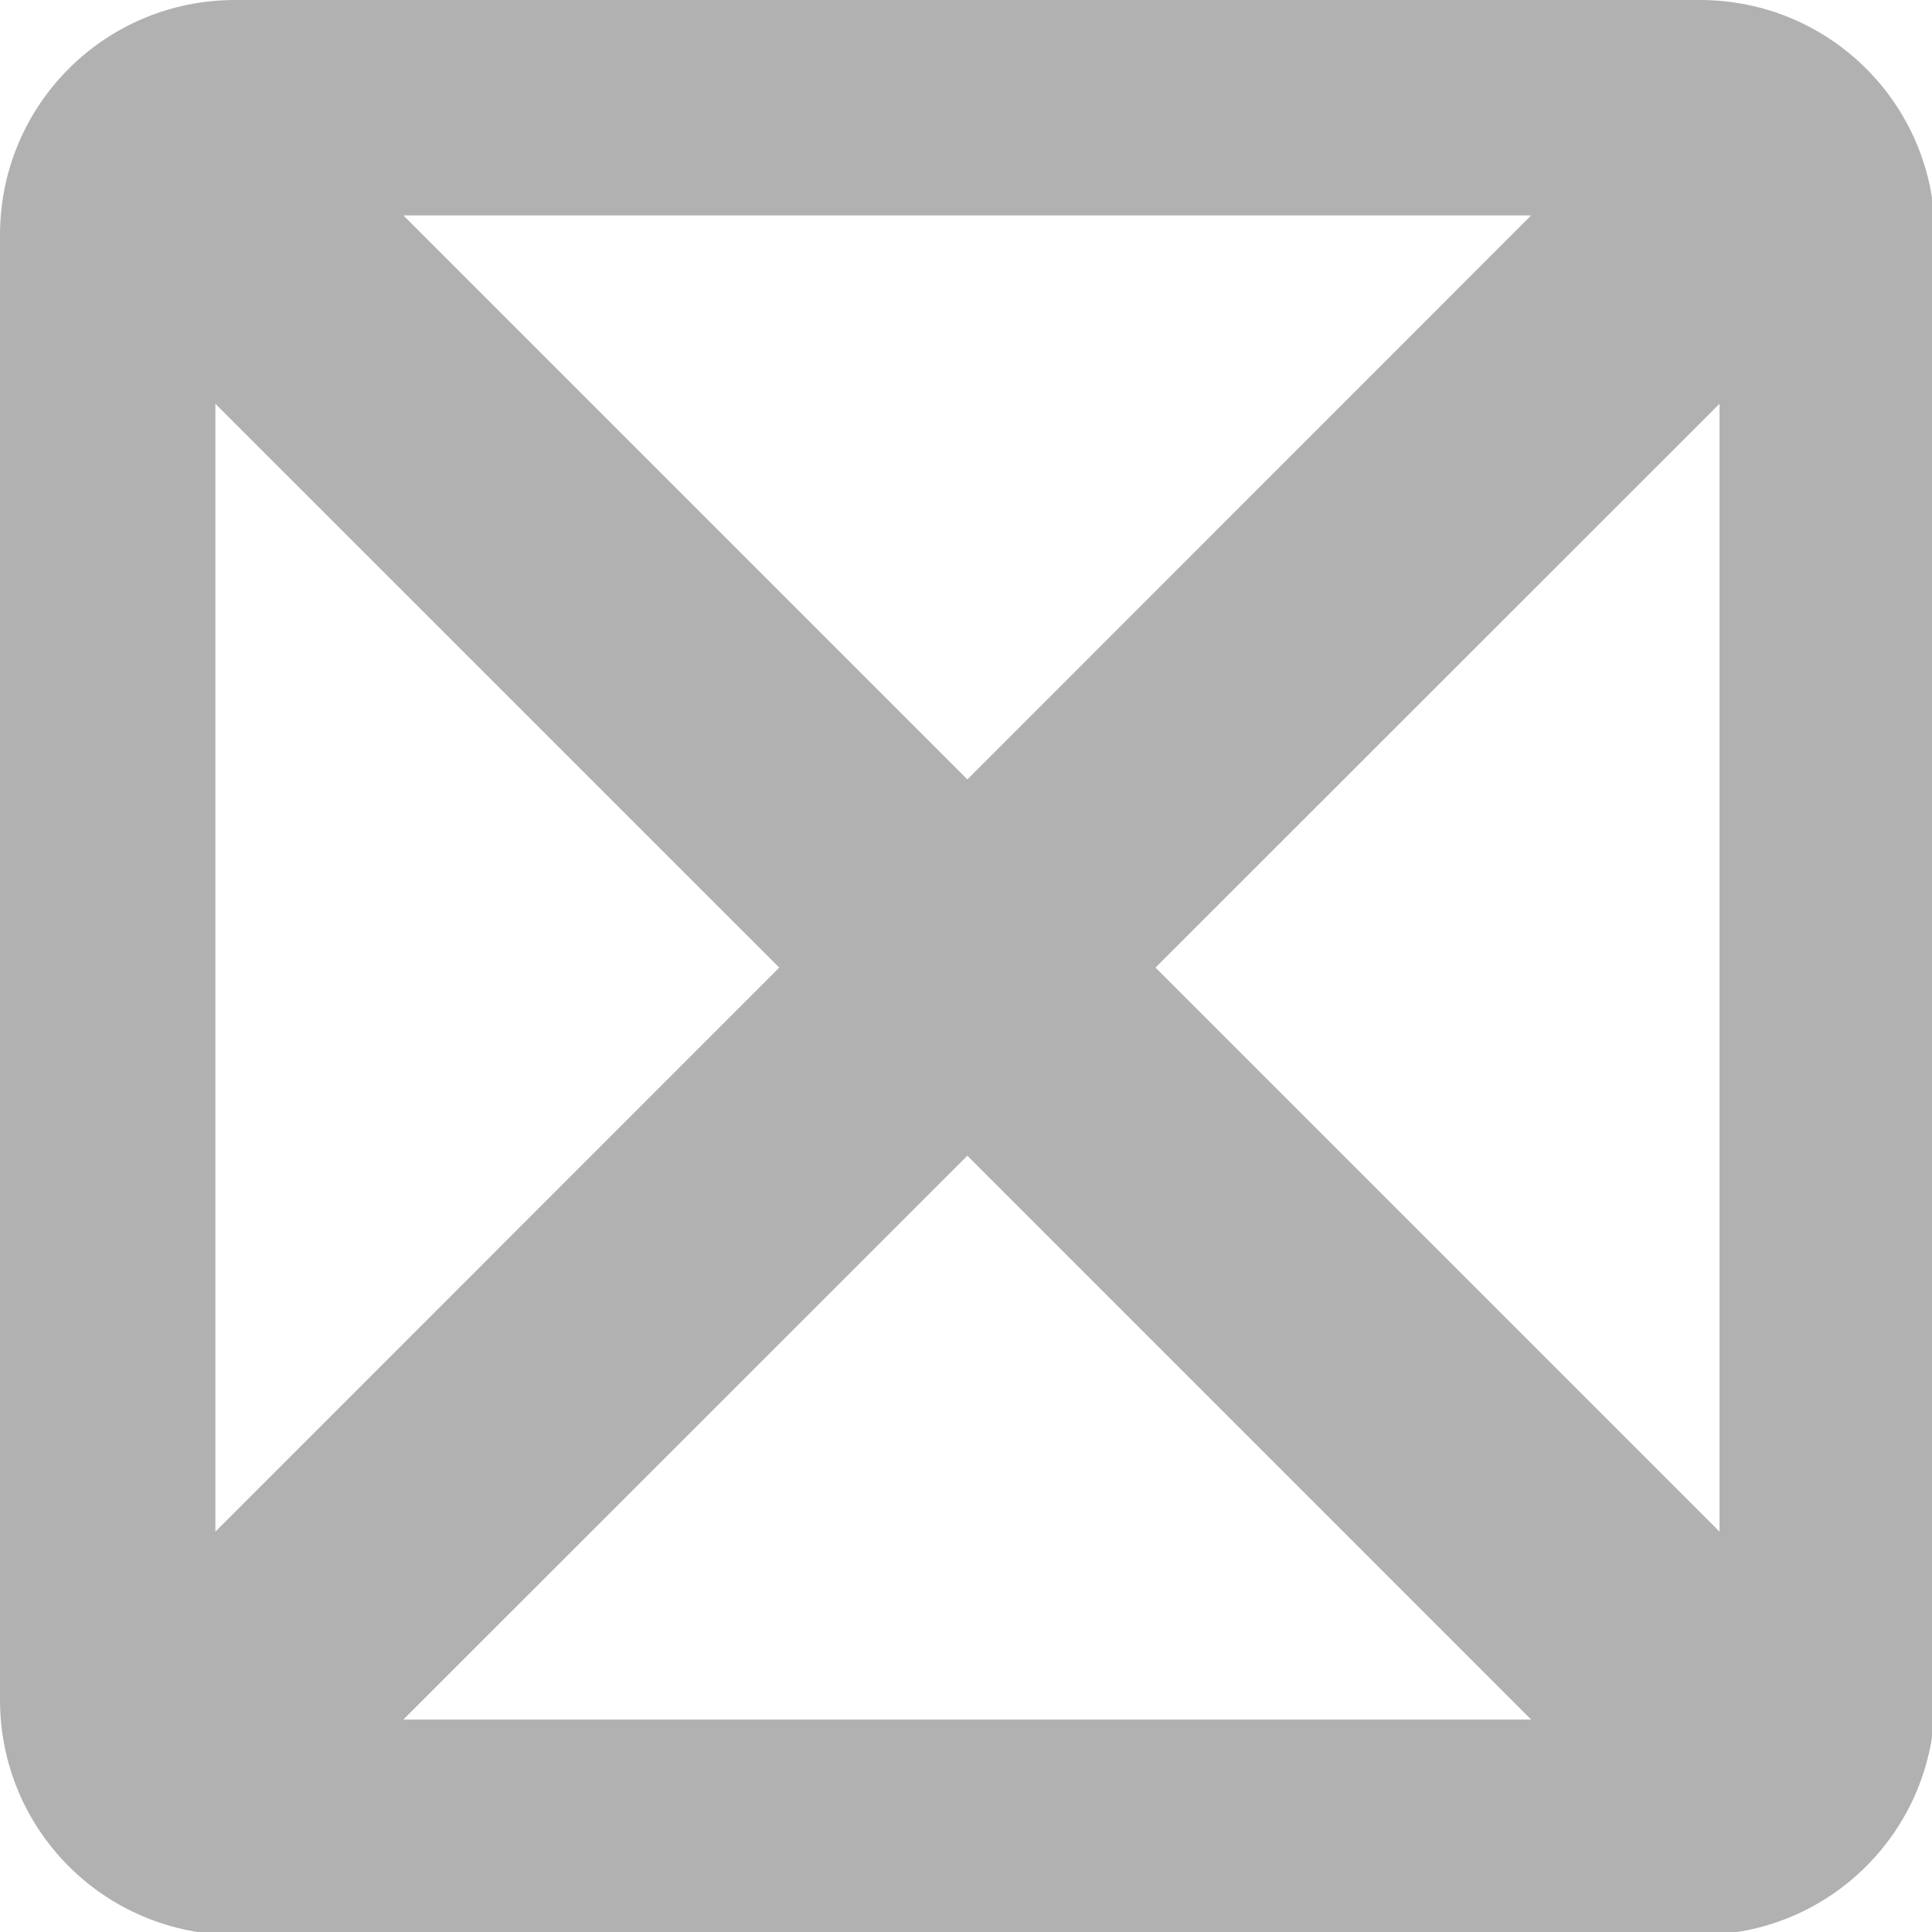 <?xml version="1.0" encoding="UTF-8" standalone="no"?>
<svg
   xmlns:dc="http://purl.org/dc/elements/1.1/"
   xmlns:cc="http://creativecommons.org/ns#"
   xmlns:rdf="http://www.w3.org/1999/02/22-rdf-syntax-ns#"
   xmlns:svg="http://www.w3.org/2000/svg"
   xmlns="http://www.w3.org/2000/svg"
   xmlns:sodipodi="http://sodipodi.sourceforge.net/DTD/sodipodi-0.dtd"
   xmlns:inkscape="http://www.inkscape.org/namespaces/inkscape"
   width="32"
   height="32"
   viewBox="0 0 8.467 8.467"
   version="1.1"
   id="svg8"
   inkscape:version="1.0.2-2 (e86c870879, 2021-01-15)"
   sodipodi:docname="wireframe.svg"
   inkscape:export-filename="D:\DEV_SRC\RxOT\DuAEF_Dugr\icons\w16\w16_no_frame.png"
   inkscape:export-xdpi="48.000004"
   inkscape:export-ydpi="48.000004">
  <defs
     id="defs2">
    <marker
       style="overflow:visible"
       id="Arrow1Lstart"
       refX="0.0"
       refY="0.0"
       orient="auto"
       inkscape:stockid="Arrow1Lstart"
       inkscape:isstock="true">
      <path
         transform="scale(0.8) translate(12.5,0)"
         style="fill-rule:evenodd;stroke:#000000;stroke-width:1.0pt"
         d="M 0.0,0.0 L 5.0,-5.0 L -12.5,0.0 L 5.0,5.0 L 0.0,0.0 z "
         id="path850" />
    </marker>
  </defs>
  <sodipodi:namedview
     id="base"
     pagecolor="#ffffff"
     bordercolor="#666666"
     borderopacity="1.0"
     inkscape:pageopacity="0.0"
     inkscape:pageshadow="2"
     inkscape:zoom="16"
     inkscape:cx="0.8076338"
     inkscape:cy="11.96609"
     inkscape:document-units="mm"
     inkscape:current-layer="layer1"
     showgrid="false"
     units="px"
     inkscape:window-width="3440"
     inkscape:window-height="1417"
     inkscape:window-x="1915"
     inkscape:window-y="-8"
     inkscape:window-maximized="1"
     inkscape:document-rotation="0">
    <sodipodi:guide
       position="8.467,0"
       orientation="-32,0"
       id="guide854"
       inkscape:locked="false" />
    <sodipodi:guide
       position="8.467,8.467"
       orientation="0,-32"
       id="guide856"
       inkscape:locked="false" />
    <sodipodi:guide
       position="0,8.467"
       orientation="32,0"
       id="guide858"
       inkscape:locked="false" />
  </sodipodi:namedview>
  <g
     inkscape:label="Layer 1"
     inkscape:groupmode="layer"
     id="layer1"
     transform="translate(0,-288.533)">
    <path
       id="rect1133"
       style="fill:#b1b1b1;fill-opacity:1;stroke:none;stroke-width:3.345;stroke-linecap:butt;stroke-linejoin:miter;stroke-miterlimit:4;stroke-dasharray:none;stroke-dashoffset:0;stroke-opacity:1"
       d="M 3.889,0 C 1.734,0 0,1.734 0,3.889 V 28.111 C 0,30.266 1.734,32 3.889,32 H 28.111 C 30.266,32 32,30.266 32,28.111 V 3.889 C 32,1.734 30.266,0 28.111,0 Z m 2.781,3.562 H 25.322 l -9.324,9.328 z m 21.762,0 h 0.006 v 0.006 z M 3.562,6.678 12.887,16.002 3.562,25.33 Z m 24.875,0 V 25.33 L 19.109,16.002 Z M 15.998,19.113 25.322,28.438 H 6.67 Z"
       transform="matrix(0.265,0,0,0.265,0,288.533)" />
  </g>
</svg>
